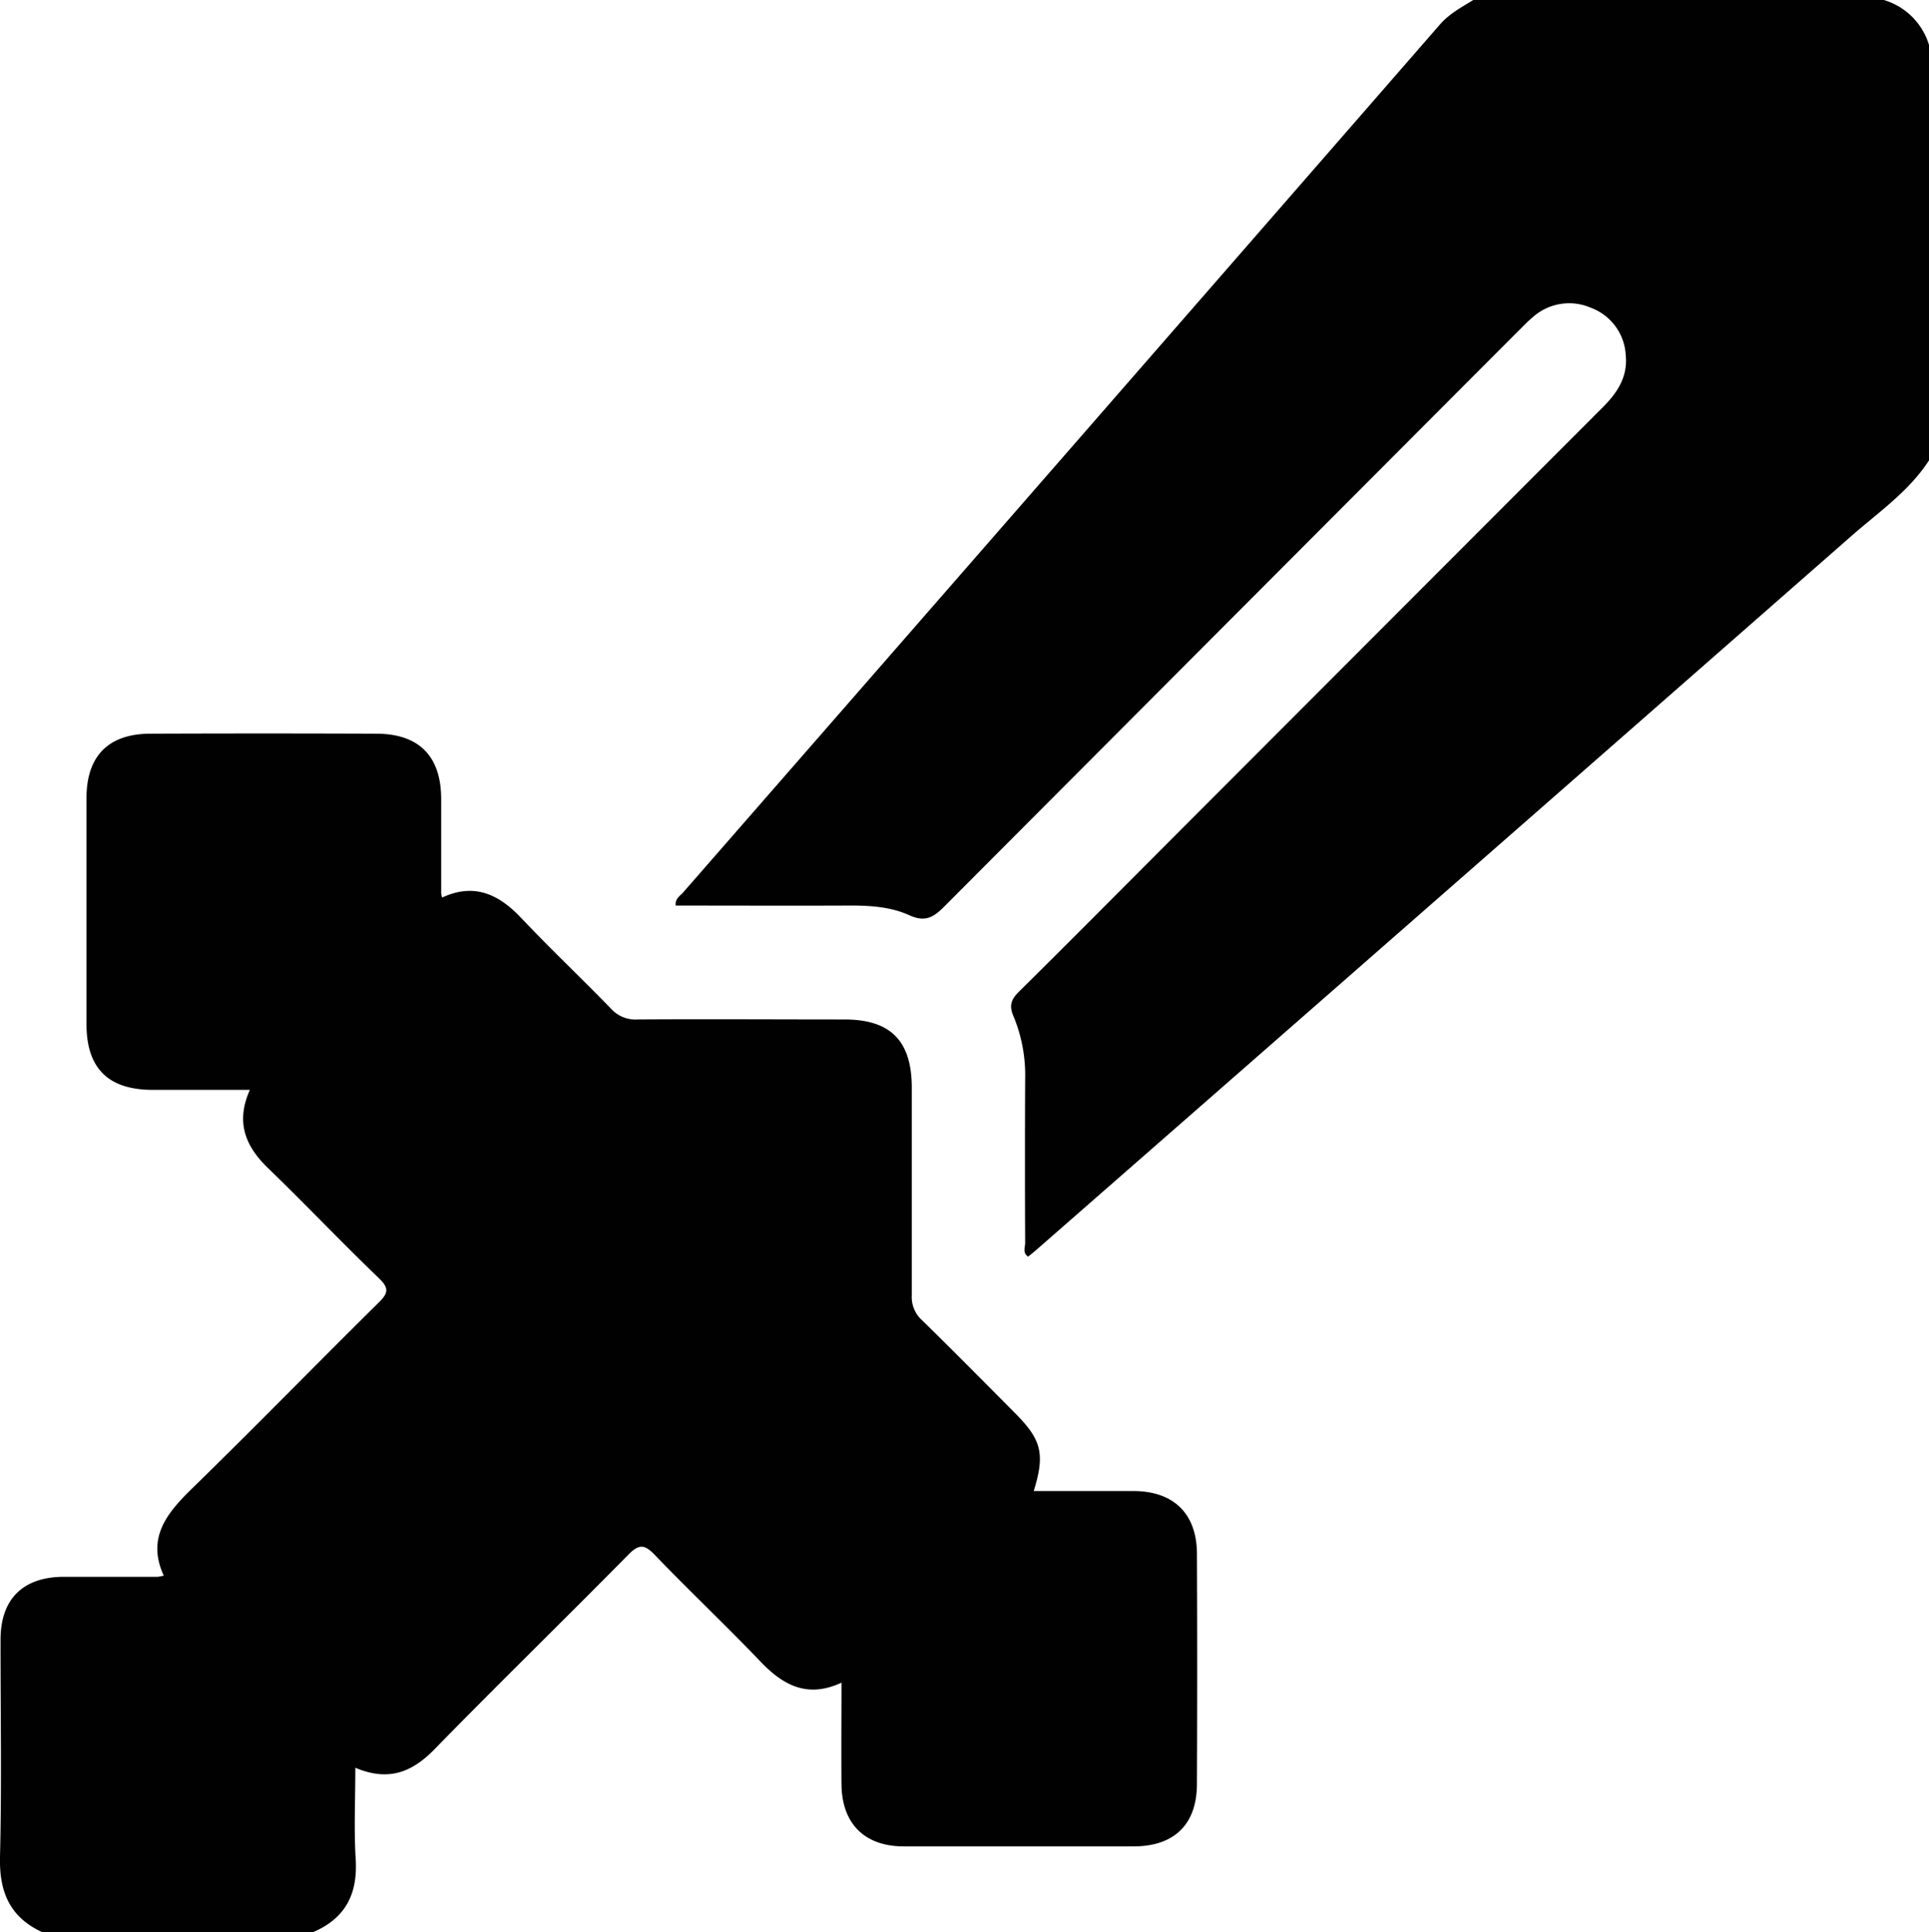 <svg xmlns="http://www.w3.org/2000/svg" viewBox="0 0 383.37 384"><defs><style>.cls-1{fill:#010101;}</style></defs><g id="Layer_2" data-name="Layer 2"><g id="Layer_1-2" data-name="Layer 1"><path class="cls-1" d="M8.35,384C1.92,381-.17,376,0,369c.36-14.36.09-28.75.11-43.12,0-8.05,4.43-12.45,12.51-12.49,6.24,0,12.48,0,18.72,0a8.55,8.55,0,0,0,1.2-.24c-3.46-7.58.68-12.49,5.78-17.46,12.43-12.11,24.54-24.56,36.89-36.75,1.91-1.89,2.22-2.86.09-4.9-7.47-7.18-14.61-14.71-22.06-21.91-4.48-4.34-6.44-9.09-3.58-15.52H30.38c-8.85,0-13.17-4.26-13.19-13q0-22.5,0-45c0-8.34,4.34-12.76,12.65-12.79q22.46-.09,44.91,0c8.52,0,12.91,4.47,12.93,12.94q0,9.38,0,18.74a5.14,5.14,0,0,0,.19.89c6.31-2.94,11.18-.72,15.66,4,5.83,6.17,12,12,17.92,18.1a6.52,6.52,0,0,0,5.23,2.13c13.72-.09,27.44,0,41.17,0,9.16,0,13.36,4.26,13.36,13.58,0,13.75,0,27.5,0,41.24a6.18,6.18,0,0,0,2,4.92c6.25,6.11,12.39,12.33,18.55,18.53,5.26,5.28,5.95,8.09,3.69,15.45,6.65,0,13.2,0,19.75,0,8,0,12.64,4.45,12.68,12.43q.1,22.88,0,45.75c0,8.07-4.5,12.44-12.59,12.45q-22.83,0-45.66,0c-7.79,0-12.31-4.51-12.39-12.3-.06-6.61,0-13.22,0-20.24-6.84,3.18-11.66.47-16.18-4.27-6.8-7.13-14-13.91-20.81-21-2.07-2.17-3.15-2.45-5.42-.12C112.06,322,99,334.71,86.28,347.74c-4.39,4.48-9.09,6.39-15.66,3.6,0,6.33-.29,12.24.07,18.12.44,6.92-2,11.78-8.44,14.54Z"/><path class="cls-1" d="M383.37,91.5c-4,6.17-10,10.27-15.39,15q-81.06,71.1-162.22,142.09c-.46.4-.95.77-1.44,1.17-1.13-.78-.58-1.87-.58-2.76q-.08-16.31,0-32.61A30.49,30.49,0,0,0,201.43,202c-.92-2.11-.49-3.32,1-4.83,9.85-9.74,19.61-19.58,29.4-29.39q43.26-43.34,86.54-86.67c3-2.95,5.16-6.15,4.73-10.51a10.65,10.65,0,0,0-6.93-9.43A10.84,10.84,0,0,0,304.67,63c-1.06.87-2,1.9-3,2.87q-57,57.12-114,114.3c-2.16,2.17-3.81,3.16-6.94,1.74-3.74-1.71-7.93-1.95-12.08-1.93-11.44.05-22.88,0-34.37,0-.13-1.41.88-1.91,1.47-2.59Q211,91.19,286.12,4.93C288,2.74,290.44,1.46,292.8,0h81.59a13.34,13.34,0,0,1,9,9Z"/></g></g></svg>